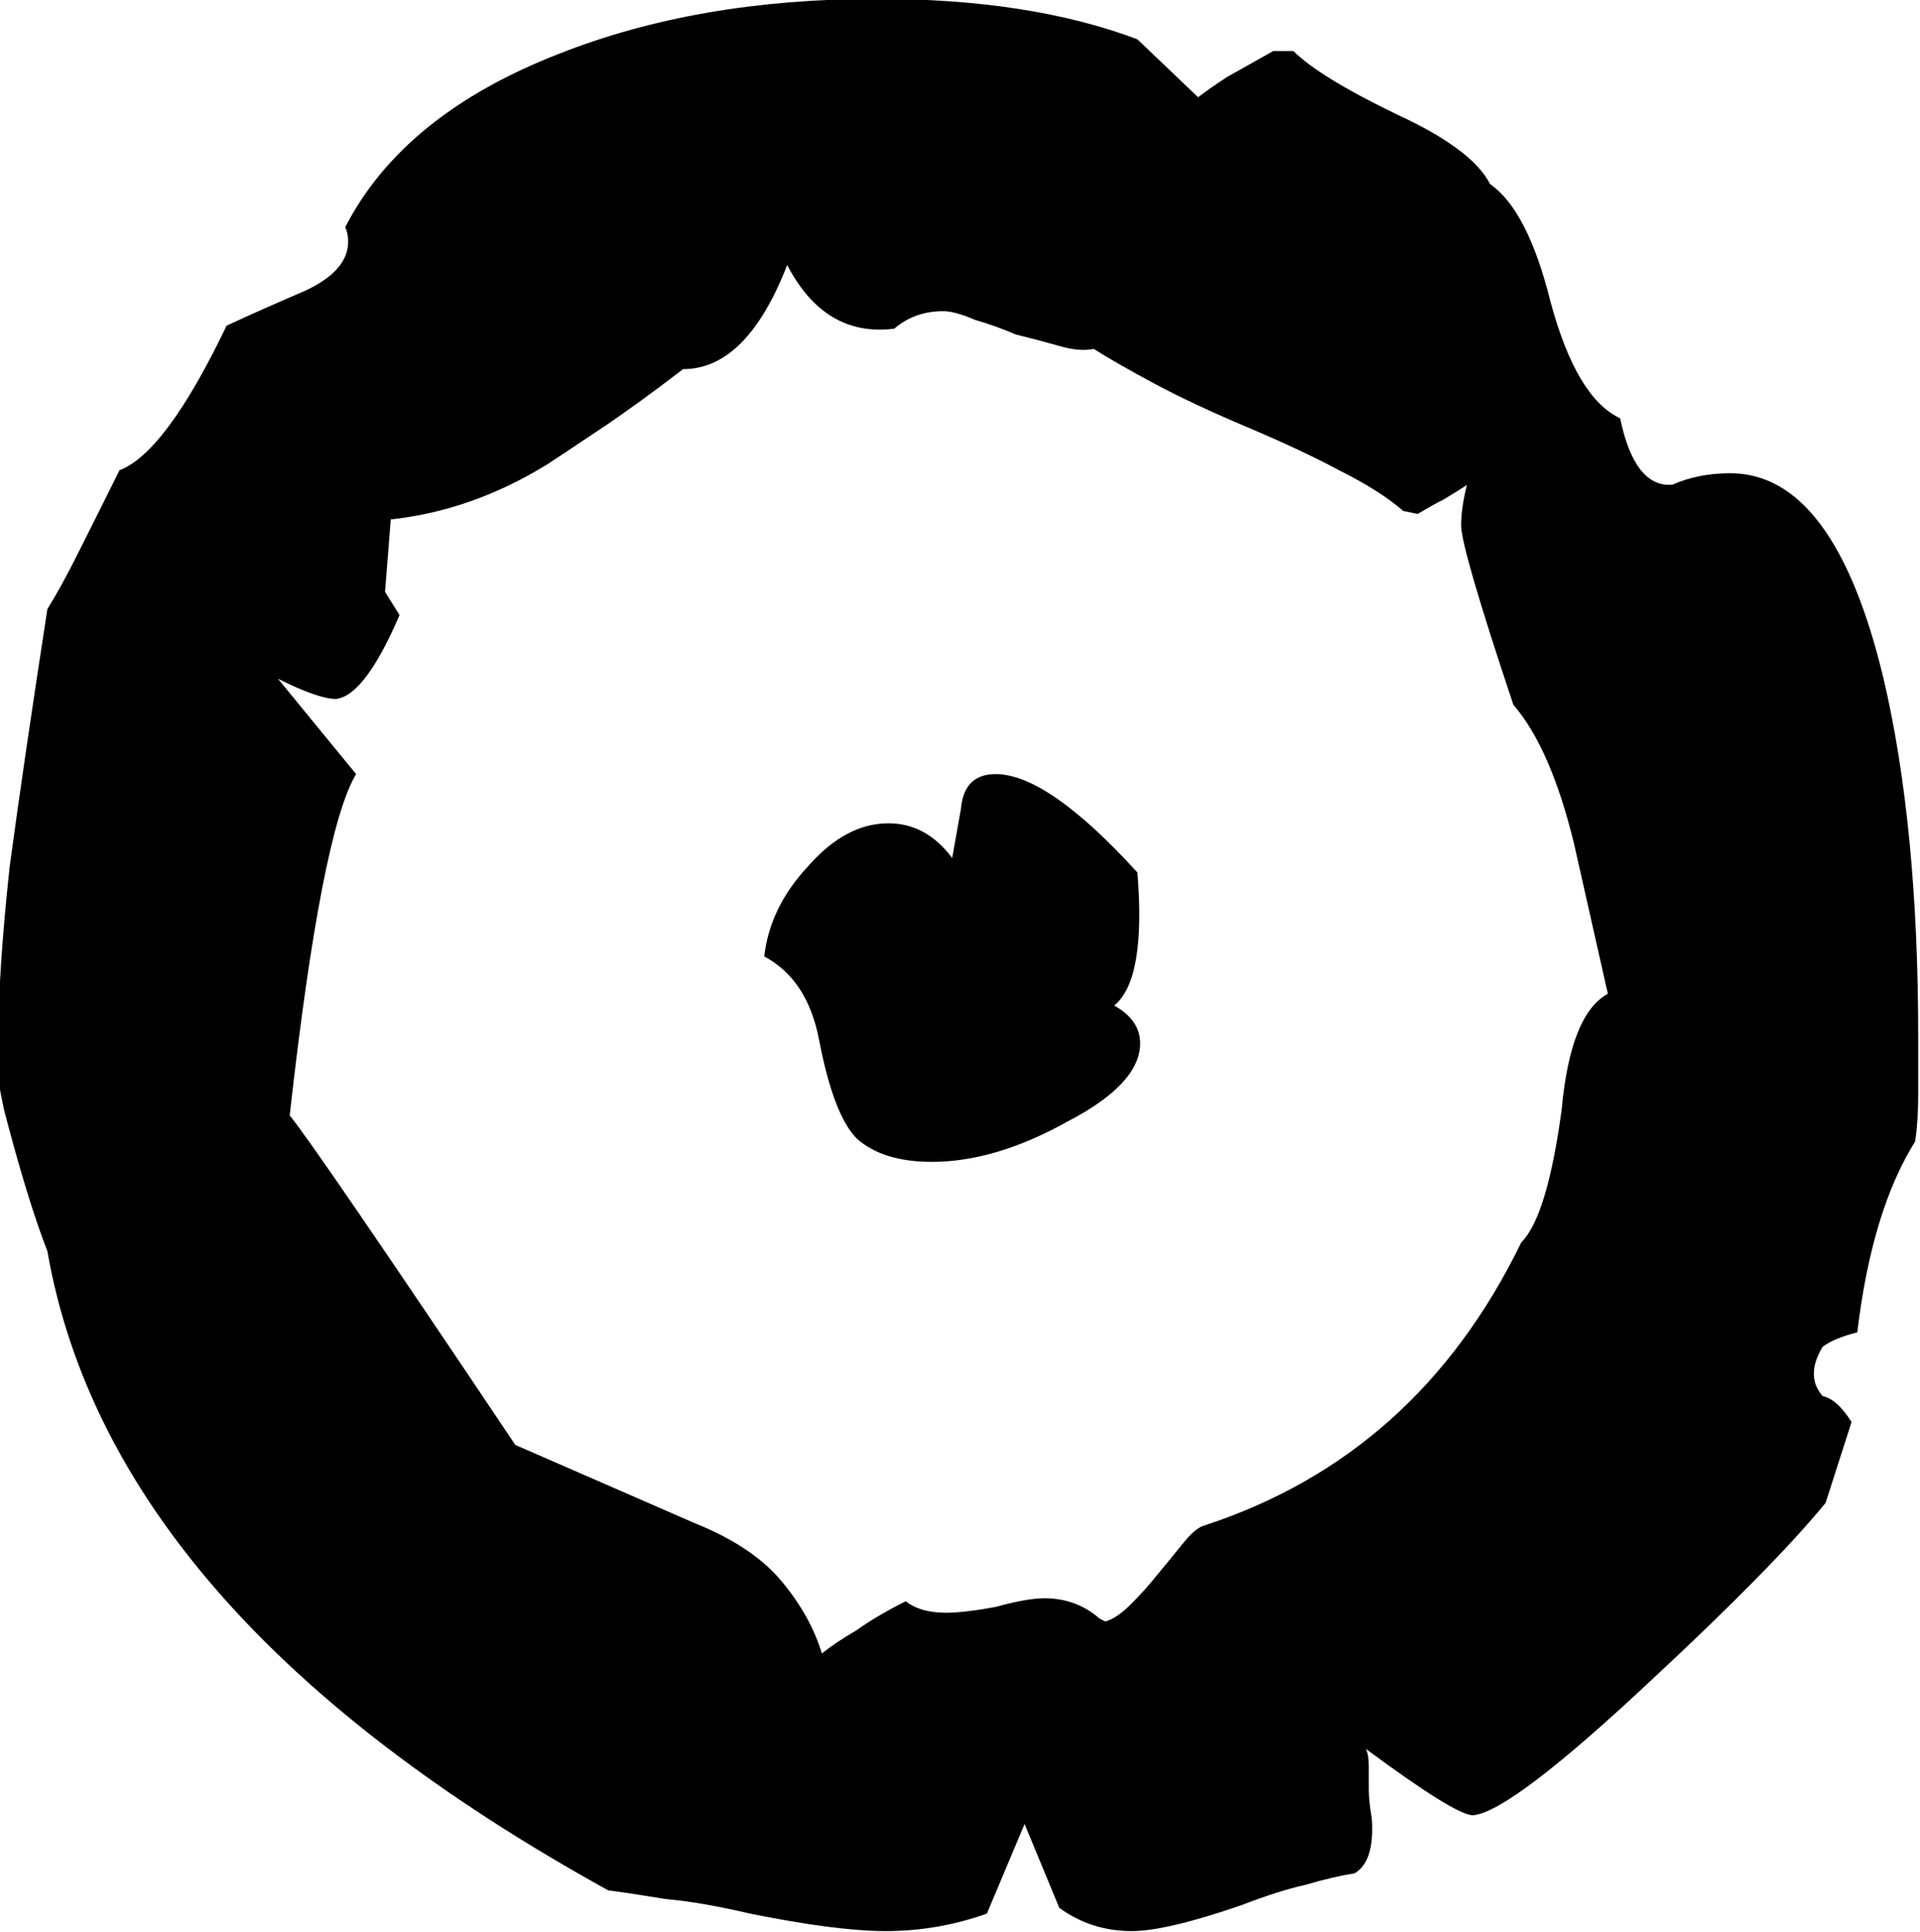 <?xml version="1.0" encoding="UTF-8" standalone="no"?>
<!-- Created with Inkscape (http://www.inkscape.org/) -->

<svg
   xmlns:dc="http://purl.org/dc/elements/1.1/"
   xmlns:cc="http://creativecommons.org/ns#"
   xmlns:rdf="http://www.w3.org/1999/02/22-rdf-syntax-ns#"
   xmlns:svg="http://www.w3.org/2000/svg"
   xmlns="http://www.w3.org/2000/svg"
   xmlns:sodipodi="http://sodipodi.sourceforge.net/DTD/sodipodi-0.dtd"
   xmlns:inkscape="http://www.inkscape.org/namespaces/inkscape"
   width="20.086mm"
   height="20.207mm"
   viewBox="0 0 20.086 20.207"
   version="1.1"
   id="svg16015"
   inkscape:version="0.92.3 (2405546, 2018-03-11)"
   sodipodi:docname="rune_fire_sky.svg">
  <defs
     id="defs16009" />
  <sodipodi:namedview
     id="base"
     pagecolor="#ffffff"
     bordercolor="#666666"
     borderopacity="1.0"
     inkscape:pageopacity="0.0"
     inkscape:pageshadow="2"
     inkscape:zoom="0.35"
     inkscape:cx="-133.47092"
     inkscape:cy="398.18636"
     inkscape:document-units="mm"
     inkscape:current-layer="layer1"
     showgrid="false"
     inkscape:window-width="1920"
     inkscape:window-height="1024"
     inkscape:window-x="-4"
     inkscape:window-y="-4"
     inkscape:window-maximized="1" />
  <g
     inkscape:label="Layer 1"
     inkscape:groupmode="layer"
     id="layer1"
     transform="translate(-9.612,-233.98)">
    <g
       aria-label="."
       style="font-style:normal;font-variant:normal;font-weight:normal;font-stretch:normal;font-size:10.583px;line-height:1.25;font-family:'Glorantha Core Runes';-inkscape-font-specification:'Glorantha Core Runes';letter-spacing:0px;word-spacing:0px;fill:#000000;fill-opacity:1;stroke:none;stroke-width:0.265"
       id="text1217"
       transform="matrix(2.858,0,0,2.858,-202.539,132.572)">
      <path
         d="m 81.241,39.659 q -0.159,0.254 -0.212,0.699 -0.085,0.021 -0.127,0.053 -0.064,0.106 0,0.18 0.053,0.011 0.106,0.095 l -0.095,0.296 q -0.191,0.233 -0.635,0.646 -0.519,0.487 -0.656,0.497 -0.064,0 -0.392,-0.243 0.011,0.021 0.011,0.064 0,0.032 0,0.085 0,0.042 0.011,0.106 0.011,0.159 -0.064,0.201 -0.074,0.011 -0.18,0.042 -0.095,0.021 -0.233,0.074 -0.275,0.095 -0.402,0.095 -0.148,0 -0.265,-0.085 l -0.127,-0.307 -0.138,0.328 q -0.18,0.064 -0.37,0.064 -0.18,0 -0.497,-0.064 -0.18,-0.042 -0.307,-0.053 -0.127,-0.021 -0.212,-0.032 -1.82,-1.005 -2.053,-2.339 -0.074,-0.191 -0.159,-0.519 -0.011,-0.053 -0.021,-0.106 0,-0.064 0,-0.148 0,-0.243 0.042,-0.635 0.053,-0.392 0.138,-0.942 0.053,-0.085 0.116,-0.212 0.064,-0.127 0.148,-0.296 0.169,-0.064 0.392,-0.529 0.138,-0.064 0.286,-0.127 0.159,-0.074 0.159,-0.18 0,-0.032 -0.011,-0.053 0.212,-0.413 0.783,-0.635 0.508,-0.201 1.164,-0.201 0.561,0 0.953,0.148 l 0.222,0.212 q 0.042,-0.032 0.106,-0.074 0.074,-0.042 0.169,-0.095 h 0.074 q 0.095,0.095 0.381,0.233 0.275,0.127 0.339,0.254 0.138,0.095 0.222,0.434 0.095,0.349 0.254,0.423 0.053,0.254 0.191,0.243 0.095,-0.042 0.212,-0.042 0.381,0 0.561,0.751 0.127,0.54 0.127,1.312 0,0.116 0,0.212 0,0.095 -0.011,0.169 z M 79.992,38.569 q -0.085,-0.349 -0.222,-0.508 -0.191,-0.572 -0.191,-0.656 0,-0.064 0.021,-0.148 -0.032,0.021 -0.085,0.053 -0.042,0.021 -0.095,0.053 l -0.053,-0.011 q -0.085,-0.074 -0.233,-0.148 -0.138,-0.074 -0.339,-0.159 -0.201,-0.085 -0.339,-0.159 -0.138,-0.074 -0.222,-0.127 -0.053,0.011 -0.127,-0.011 -0.074,-0.021 -0.159,-0.042 -0.074,-0.032 -0.148,-0.053 -0.074,-0.032 -0.116,-0.032 -0.106,0 -0.18,0.064 -0.254,0.032 -0.392,-0.233 -0.148,0.381 -0.381,0.381 -0.18,0.138 -0.307,0.222 -0.127,0.085 -0.191,0.127 -0.275,0.169 -0.572,0.201 l -0.021,0.265 0.053,0.085 q -0.127,0.296 -0.233,0.307 -0.064,0 -0.212,-0.074 l 0.286,0.349 q -0.127,0.212 -0.243,1.249 0.095,0.116 0.826,1.206 l 0.656,0.286 q 0.212,0.085 0.318,0.212 0.106,0.127 0.148,0.265 0.053,-0.042 0.127,-0.085 0.074,-0.053 0.18,-0.106 0.053,0.042 0.148,0.042 0.064,0 0.18,-0.021 0.116,-0.032 0.18,-0.032 0.116,0 0.201,0.074 l 0.021,0.011 q 0.042,-0.011 0.095,-0.064 0.053,-0.053 0.095,-0.106 0.053,-0.064 0.095,-0.116 0.042,-0.053 0.074,-0.064 0.783,-0.254 1.164,-1.037 0.095,-0.095 0.148,-0.487 0.032,-0.349 0.169,-0.423 z m -1.598,0.106 q 0.032,0.392 -0.085,0.487 0.095,0.053 0.095,0.138 0,0.148 -0.265,0.286 -0.265,0.148 -0.497,0.148 -0.18,0 -0.275,-0.085 -0.085,-0.085 -0.138,-0.36 -0.042,-0.222 -0.201,-0.307 0.021,-0.18 0.159,-0.328 0.138,-0.159 0.296,-0.159 0.138,0 0.233,0.127 l 0.032,-0.18 q 0.011,-0.127 0.127,-0.127 0.191,0 0.519,0.36 z"
         style="stroke-width:0.265"
         id="path4027"
         inkscape:connector-curvature="0" />
    </g>
  </g>
</svg>
